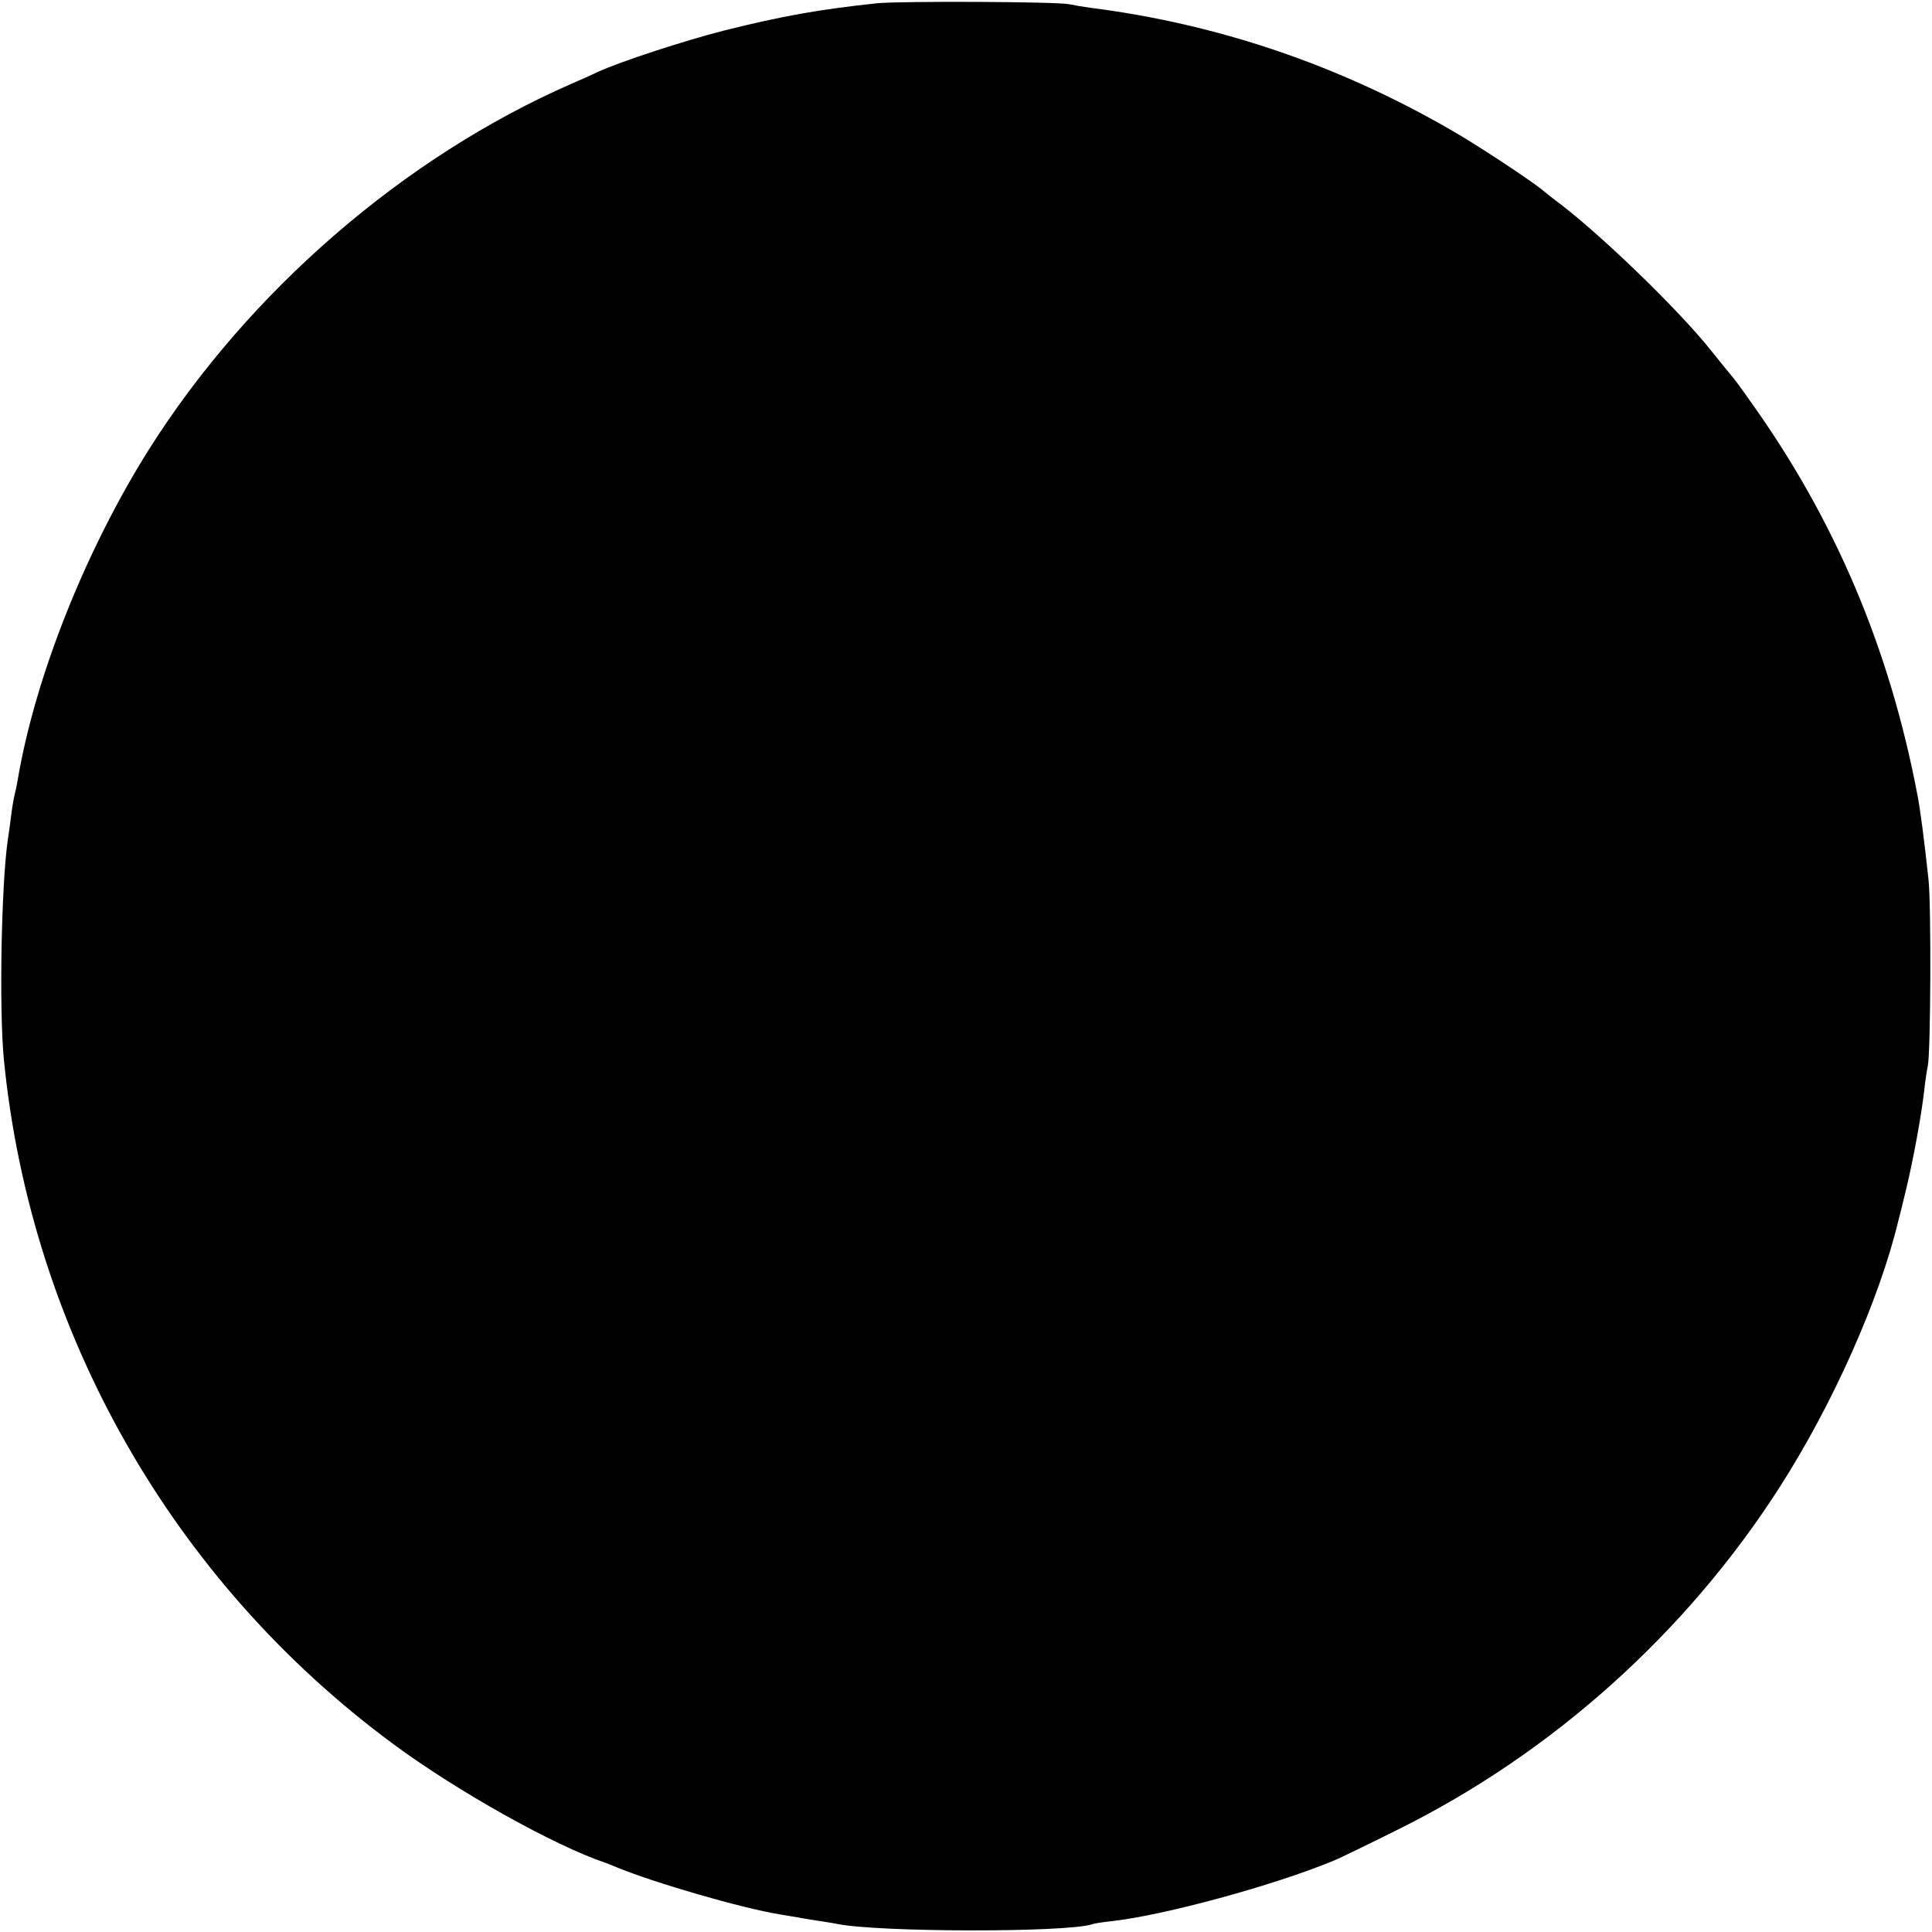 <?xml version="1.0" standalone="no"?>
<!DOCTYPE svg PUBLIC "-//W3C//DTD SVG 20010904//EN"
 "http://www.w3.org/TR/2001/REC-SVG-20010904/DTD/svg10.dtd">
<svg version="1.0" xmlns="http://www.w3.org/2000/svg"
 width="600pt" height="600pt" viewBox="0 0 600 600"
 preserveAspectRatio="xMidYMid meet">
<g transform="translate(0,600) scale(0.1,-0.1)"
fill="#000000" stroke="none">
<path d="M2725 5990 c-179 -19 -293 -39 -477 -85 -125 -32 -321 -96 -393 -129
-16 -8 -52 -24 -80 -36 -521 -228 -1002 -645 -1312 -1135 -197 -313 -354 -707
-408 -1027 -3 -18 -8 -40 -10 -48 -2 -8 -7 -35 -10 -60 -3 -25 -8 -61 -11 -80
-20 -140 -27 -525 -12 -680 83 -845 523 -1620 1209 -2126 197 -146 501 -316
659 -369 3 -1 19 -7 35 -14 119 -49 389 -127 505 -146 19 -3 46 -8 60 -10 14
-3 41 -7 60 -10 19 -3 46 -7 60 -10 129 -26 711 -27 792 -1 7 3 36 7 63 10
160 18 500 110 688 188 17 7 106 50 198 96 479 237 895 610 1185 1062 165 257
310 582 369 827 3 10 14 55 25 101 23 96 48 234 56 307 3 28 8 61 11 75 9 43
11 502 2 580 -14 130 -26 219 -34 260 -87 458 -257 858 -520 1225 -27 39 -52
72 -55 75 -3 3 -32 39 -65 80 -104 131 -356 374 -490 472 -5 4 -23 18 -40 32
-45 35 -201 138 -280 183 -350 202 -725 329 -1120 379 -22 3 -51 8 -65 11 -41
8 -519 10 -595 3z"/>
</g>
</svg>
